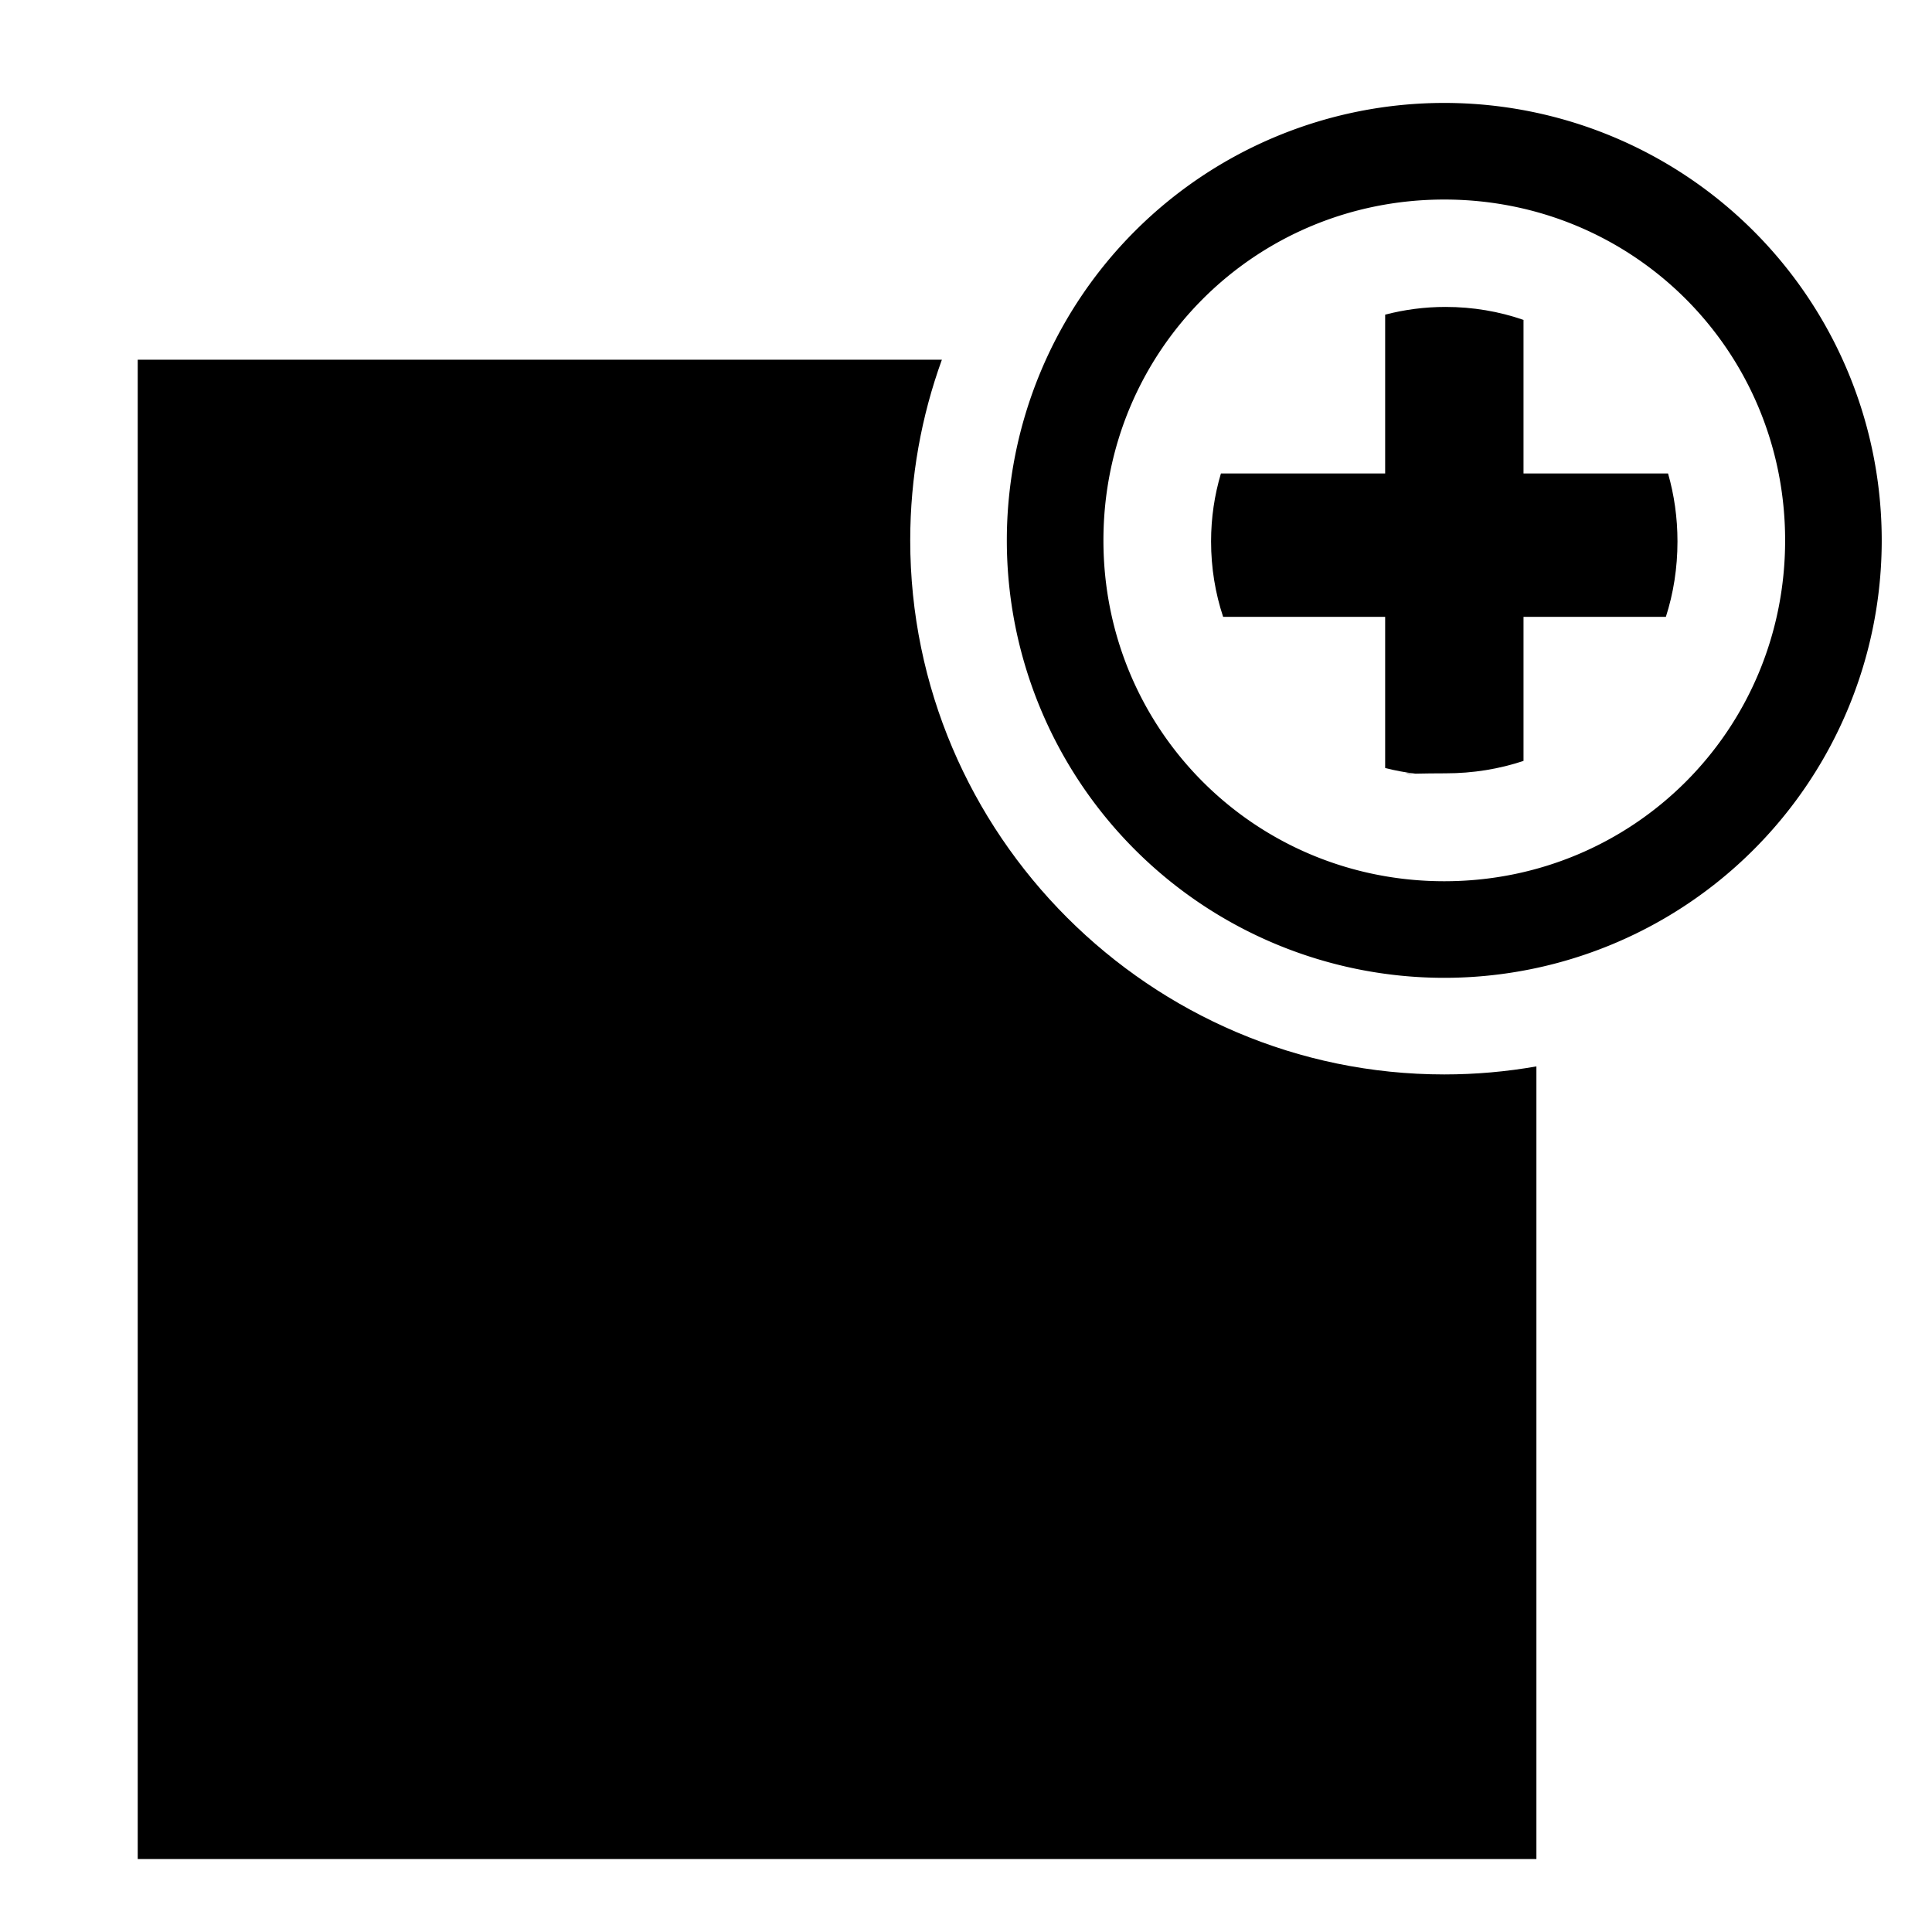 <?xml version="1.0" encoding="UTF-8" standalone="no"?>
<!-- Created with Inkscape (http://www.inkscape.org/) -->

<svg
   xmlns:dc="http://purl.org/dc/elements/1.1/"
   xmlns:cc="http://creativecommons.org/ns#"
   xmlns:rdf="http://www.w3.org/1999/02/22-rdf-syntax-ns#"
   xmlns:svg="http://www.w3.org/2000/svg"
   xmlns="http://www.w3.org/2000/svg"
   xmlns:sodipodi="http://sodipodi.sourceforge.net/DTD/sodipodi-0.dtd"
   xmlns:inkscape="http://www.inkscape.org/namespaces/inkscape"
   width="1000"
   height="1000"
   id="svg2988"
   version="1.1"
   inkscape:version="0.91 r13725"
   sodipodi:docname="paper-4.svg"
   inkscape:export-filename="/Users/chyu/Source/sif.font/output/glyphs/paper-4.png"
   inkscape:export-xdpi="2.1600001"
   inkscape:export-ydpi="2.1600001">
  <defs
     id="defs2990" />
  <sodipodi:namedview
     id="base"
     pagecolor="#ffffff"
     bordercolor="#666666"
     borderopacity="1.0"
     inkscape:pageopacity="0"
     inkscape:pageshadow="2"
     inkscape:zoom="0.068104287"
     inkscape:cx="-1827.3327"
     inkscape:cy="529.84107"
     inkscape:document-units="px"
     inkscape:current-layer="layer1"
     showgrid="false"
     inkscape:showpageshadow="false"
     showguides="false"
     inkscape:guide-bbox="true"
     inkscape:window-width="1440"
     inkscape:window-height="826"
     inkscape:window-x="0"
     inkscape:window-y="1"
     inkscape:window-maximized="1">
    <sodipodi:guide
       orientation="1,0"
       position="50,760"
       id="guide2996" />
    <sodipodi:guide
       orientation="1,0"
       position="950,808.571"
       id="guide3000" />
    <sodipodi:guide
       orientation="0,1"
       position="648.571,950"
       id="guide3002" />
    <sodipodi:guide
       orientation="0,1"
       position="605.714,50"
       id="guide3004" />
    <sodipodi:guide
       orientation="1,0"
       position="100,645.714"
       id="guide3006" />
    <sodipodi:guide
       orientation="1,0"
       position="900,480"
       id="guide3008" />
    <sodipodi:guide
       orientation="0,1"
       position="531.429,900"
       id="guide3010" />
    <sodipodi:guide
       orientation="0,1"
       position="648.571,100"
       id="guide3012" />
    <inkscape:grid
       type="xygrid"
       id="grid3014"
       empspacing="50"
       visible="true"
       enabled="true"
       snapvisiblegridlinesonly="true"
       dotted="false"
       color="#0400ff"
       opacity="0.027"
       empcolor="#f00059"
       empopacity="0.251" />
    <sodipodi:guide
       position="747.555,813.745"
       orientation="1,0"
       id="guide4172" />
  </sodipodi:namedview>
  <g
     inkscape:label="Layer 1"
     inkscape:groupmode="layer"
     id="layer1"
     transform="translate(0,-52.362)"
     style="display:inline">
    <path
       style="color:#000000;font-style:normal;font-variant:normal;font-weight:normal;font-stretch:normal;font-size:medium;line-height:normal;font-family:sans-serif;text-indent:0;text-align:start;text-decoration:none;text-decoration-line:none;text-decoration-style:solid;text-decoration-color:#000000;letter-spacing:normal;word-spacing:normal;text-transform:none;direction:ltr;block-progression:tb;writing-mode:lr-tb;baseline-shift:baseline;text-anchor:start;white-space:normal;clip-rule:nonzero;display:inline;overflow:visible;visibility:visible;opacity:1;isolation:auto;mix-blend-mode:normal;color-interpolation:sRGB;color-interpolation-filters:linearRGB;solid-color:#000000;solid-opacity:1;fill:#000000;fill-opacity:1;fill-rule:nonzero;stroke:none;stroke-width:100;stroke-linecap:butt;stroke-linejoin:miter;stroke-miterlimit:4;stroke-dasharray:none;stroke-dashoffset:0;stroke-opacity:1;color-rendering:auto;image-rendering:auto;shape-rendering:auto;text-rendering:auto;enable-background:accumulate"
       d="m 748.205,211.228 c -10.822,0 -21.292,1.393 -31.25,4.002 l 0,82.195 -85.004,0 c -3.313,11.112 -5.1,22.91 -5.1,35.156 0,13.737 2.193,26.861 6.242,39.062 l 83.861,0 0,78.238 c 5.104,1.306 10.338,2.295 15.684,2.934 0.502,-0.012 0.761,-0.019 1.351,-0.031 3.442,-0.072 8.329,-0.15 14.215,-0.15 14.299,0 27.856,-2.256 40.365,-6.438 l 0,-74.553 73.682,0 c 3.907,-12.146 6.006,-25.259 6.006,-39.062 0,-12.289 -1.704,-24.079 -4.879,-35.156 l -74.809,0 0,-79.477 c -12.553,-4.358 -26.122,-6.721 -40.365,-6.721 z m -20.631,241.334 c 0.135,0.09 1.771,0.332 1.762,0.332 -0.018,4e-4 0.293,-0.005 0.715,-0.016 0.246,-0.006 0.817,-0.019 1.148,-0.027 -1.078,-0.08 -3.692,-0.334 -3.625,-0.289 z"
       id="path4147"
       inkscape:connector-curvature="0" />
    <path
       style="fill:#000000;fill-opacity:1;stroke:none"
       d="m 71.285,186.197 0,776.041 723.957,0 0,-410.271 c -15.502,2.723 -31.434,4.156 -47.688,4.156 -152.071,0 -276.422,-124.35 -276.422,-276.422 0,-32.78 5.791,-64.268 16.379,-93.504 z"
       transform="translate(0,52.362)"
       id="path4733"
       inkscape:connector-curvature="0"
       sodipodi:nodetypes="ccccsscc" />
    <path
       style="display:inline;opacity:1;fill:#000000;fill-opacity:1;stroke:none;stroke-width:100;stroke-linecap:butt;stroke-linejoin:miter;stroke-miterlimit:4;stroke-dasharray:none;stroke-dashoffset:0.85;stroke-opacity:1"
       d="M 747.555 53.277 A 226.422 226.422 0 0 0 521.133 279.699 A 226.422 226.422 0 0 0 747.555 506.121 A 226.422 226.422 0 0 0 973.977 279.699 A 226.422 226.422 0 0 0 747.555 53.277 z M 747.555 103.279 C 845.582 103.279 923.977 181.674 923.977 279.701 C 923.977 377.729 845.582 456.123 747.555 456.123 C 649.527 456.123 571.133 377.729 571.133 279.701 C 571.133 181.674 649.527 103.279 747.555 103.279 z "
       transform="translate(0,52.362)"
       id="path4174" />
  </g>
</svg>
